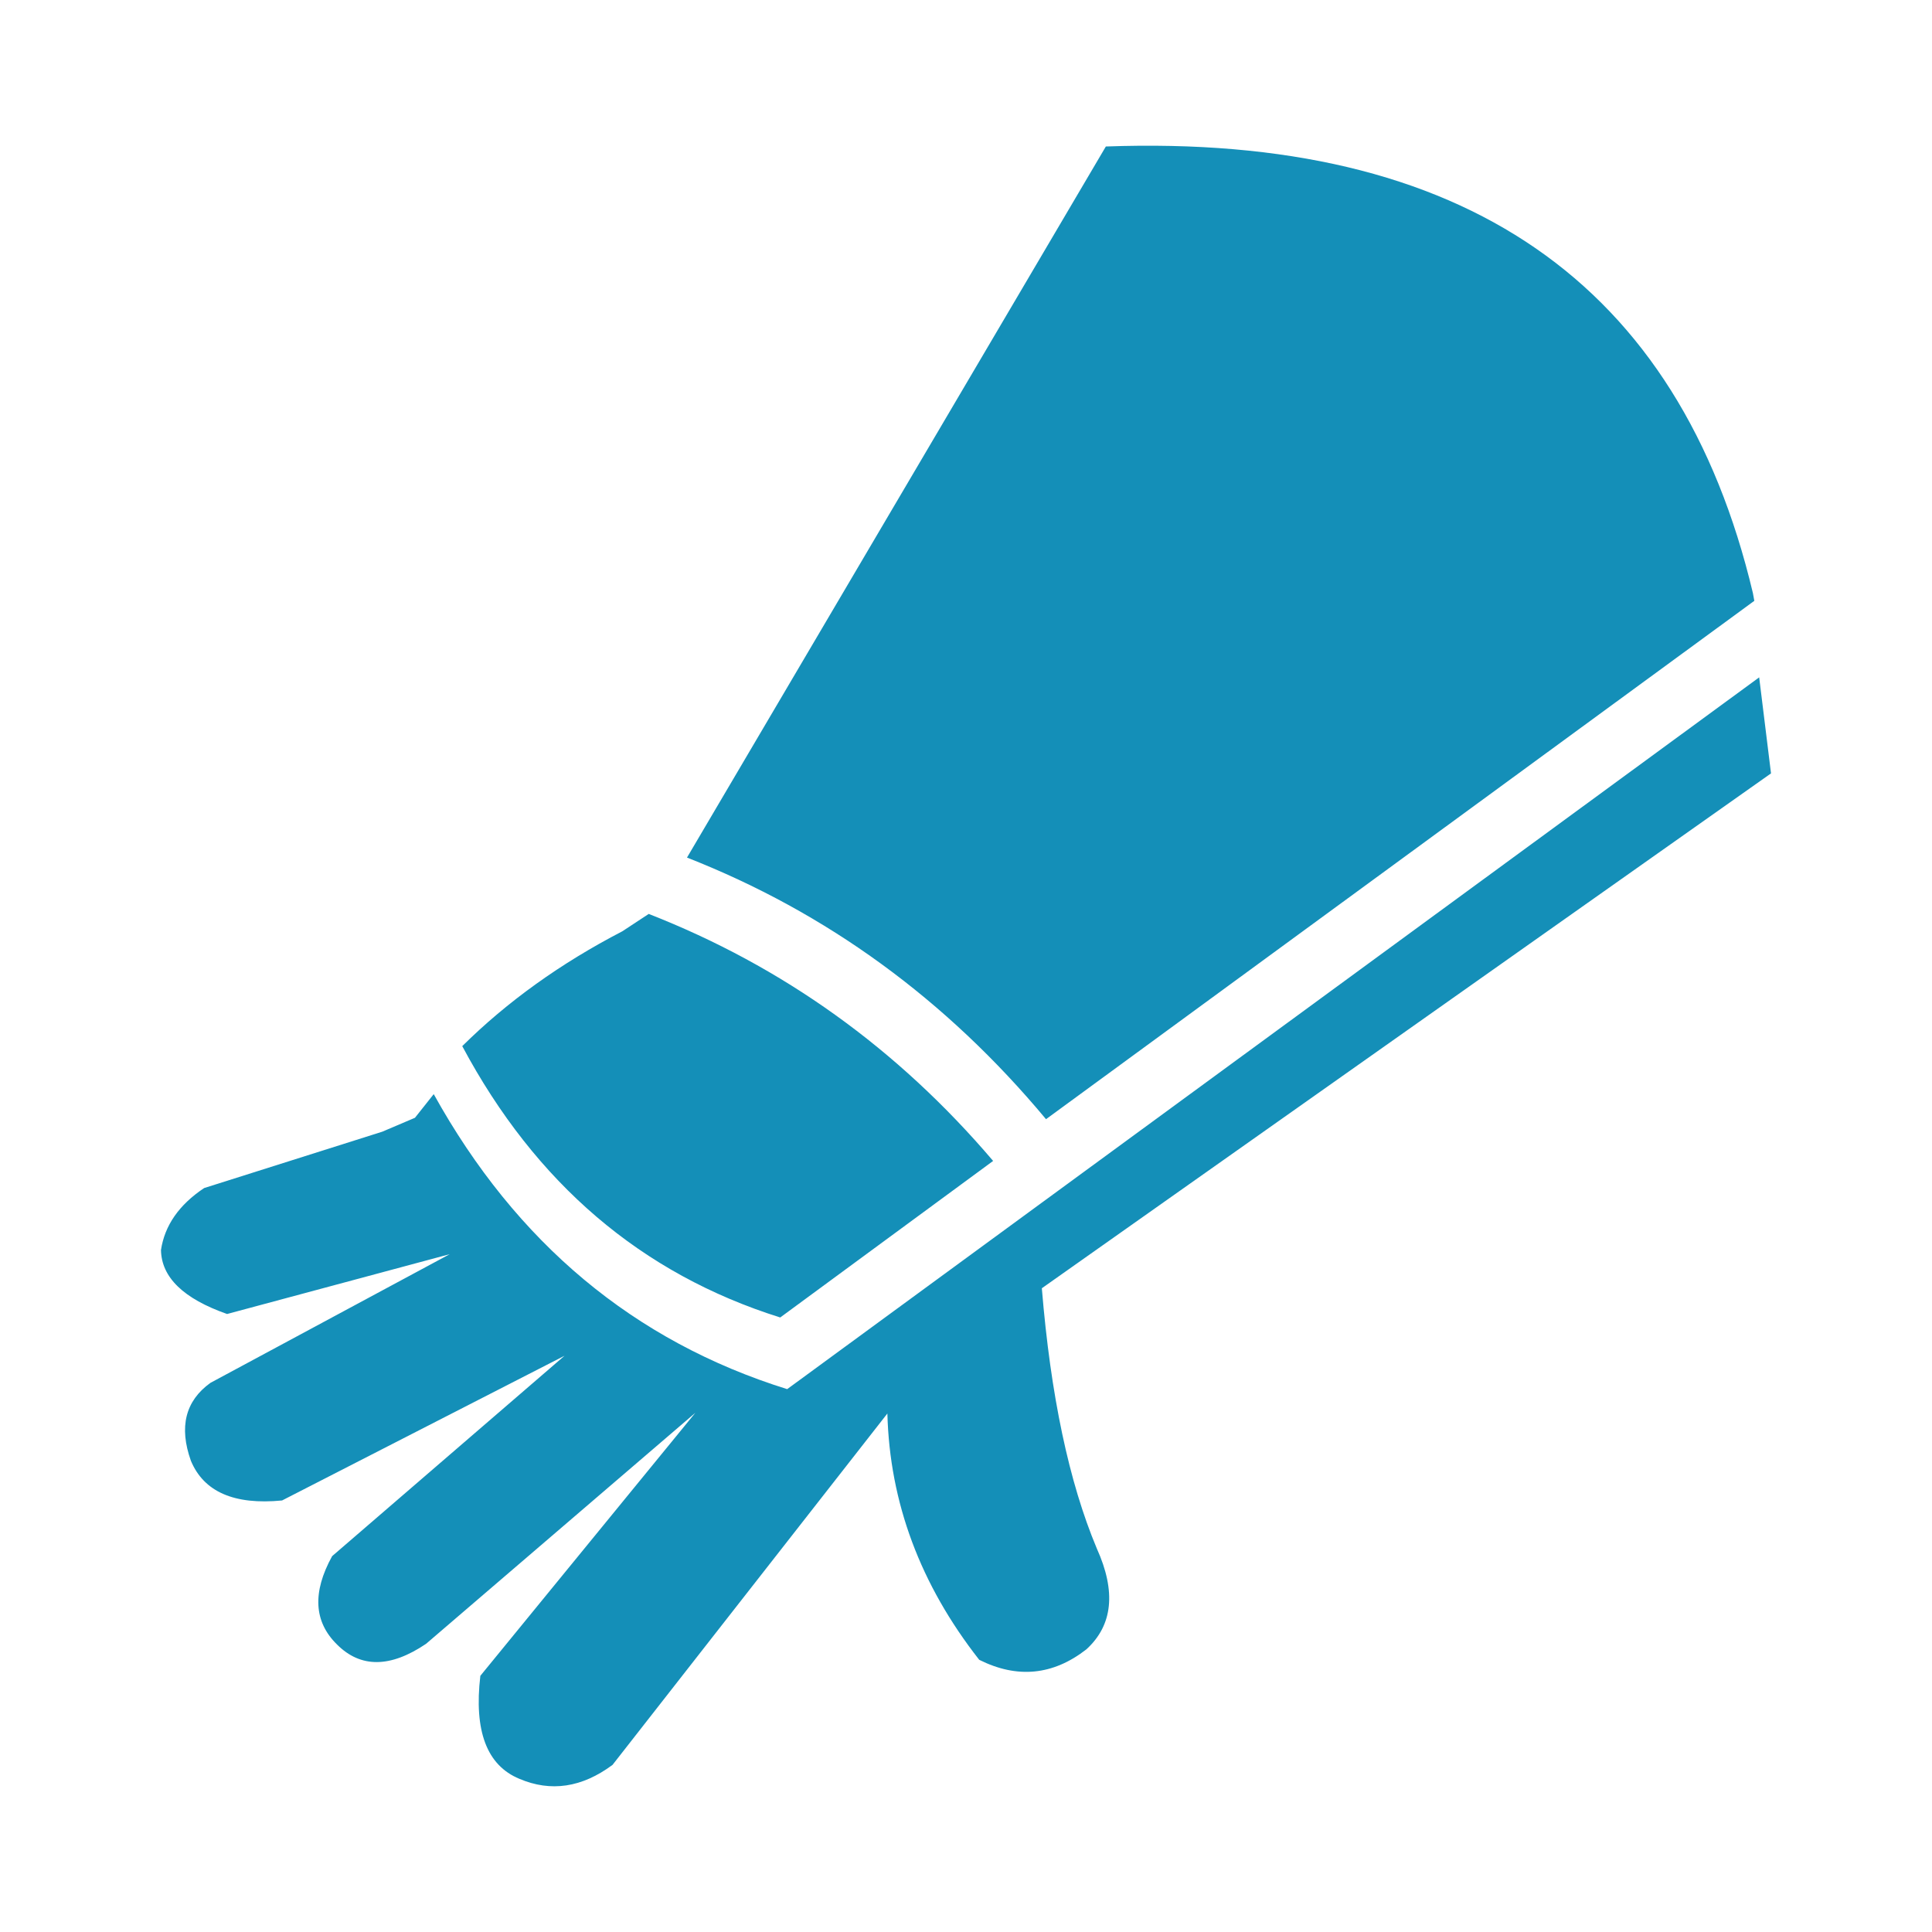 <?xml version="1.0" encoding="UTF-8" standalone="no"?>
<!-- Created with Inkscape (http://www.inkscape.org/) -->

<svg
   width="512"
   height="512"
   viewBox="0 0 512 512"
   version="1.1"
   id="svg1"
   inkscape:version="1.3.2 (091e20e, 2023-11-25, custom)"
   sodipodi:docname="KWD_KIT_Gauntlet_Heavy_Aedric.svg"
   xmlns:inkscape="http://www.inkscape.org/namespaces/inkscape"
   xmlns:sodipodi="http://sodipodi.sourceforge.net/DTD/sodipodi-0.dtd"
   xmlns="http://www.w3.org/2000/svg"
   xmlns:svg="http://www.w3.org/2000/svg">
  <sodipodi:namedview
     id="namedview1"
     pagecolor="#ffffff"
     bordercolor="#000000"
     borderopacity="0.25"
     inkscape:showpageshadow="2"
     inkscape:pageopacity="0.0"
     inkscape:pagecheckerboard="0"
     inkscape:deskcolor="#d1d1d1"
     inkscape:document-units="px"
     inkscape:zoom="0.83886719"
     inkscape:cx="330.20722"
     inkscape:cy="224.7078"
     inkscape:window-width="1920"
     inkscape:window-height="1017"
     inkscape:window-x="1042"
     inkscape:window-y="276"
     inkscape:window-maximized="1"
     inkscape:current-layer="layer1" />
  <defs
     id="defs1" />
  <g
     inkscape:label="Layer 1"
     inkscape:groupmode="layer"
     id="layer1">
    <path
       d="M 464.912,159.228 277.205,296.597 Q 237.561,249.025 182.06,227.267 L 293.062,38.822 q 142.163,-5.163 171.481,118.377 l 0.369,2.028 m 4.425,45.728 -193.239,136.447 q 3.503,42.594 14.567,68.961 7.744,17.148 -2.766,26.736 -13.276,10.326 -28.396,2.766 -23.417,-29.871 -24.339,-65.273 l -72.833,93.116 q -12.17,9.035 -24.708,3.688 -12.907,-5.347 -10.326,-27.289 l 56.976,-69.699 -71.358,61.217 q -14.198,9.588 -23.602,0.184 -9.219,-9.035 -1.291,-23.417 L 149.608,359.289 74.747,397.641 q -18.992,1.844 -24.155,-10.51 -4.794,-13.46 5.163,-20.651 l 63.429,-34.112 -59.004,15.857 q -17.332,-6.085 -17.517,-16.964 1.475,-9.773 11.432,-16.411 l 47.203,-14.935 8.666,-3.688 4.978,-6.269 q 32.821,59.189 93.669,78.18 l 257.59,-188.629 3.135,25.446 m -304.425,41.856 7.007,-4.61 q 53.288,20.836 91.272,65.458 l -56.423,41.487 q -55.132,-17.332 -84.265,-71.911 17.886,-17.701 42.409,-30.424"
       fill="#ffffff"
       fill-rule="evenodd"
       stroke="none"
       id="path454"
       style="fill:#148fb8;stroke-width:3.688;fill-opacity:1" />
  </g>
</svg>
